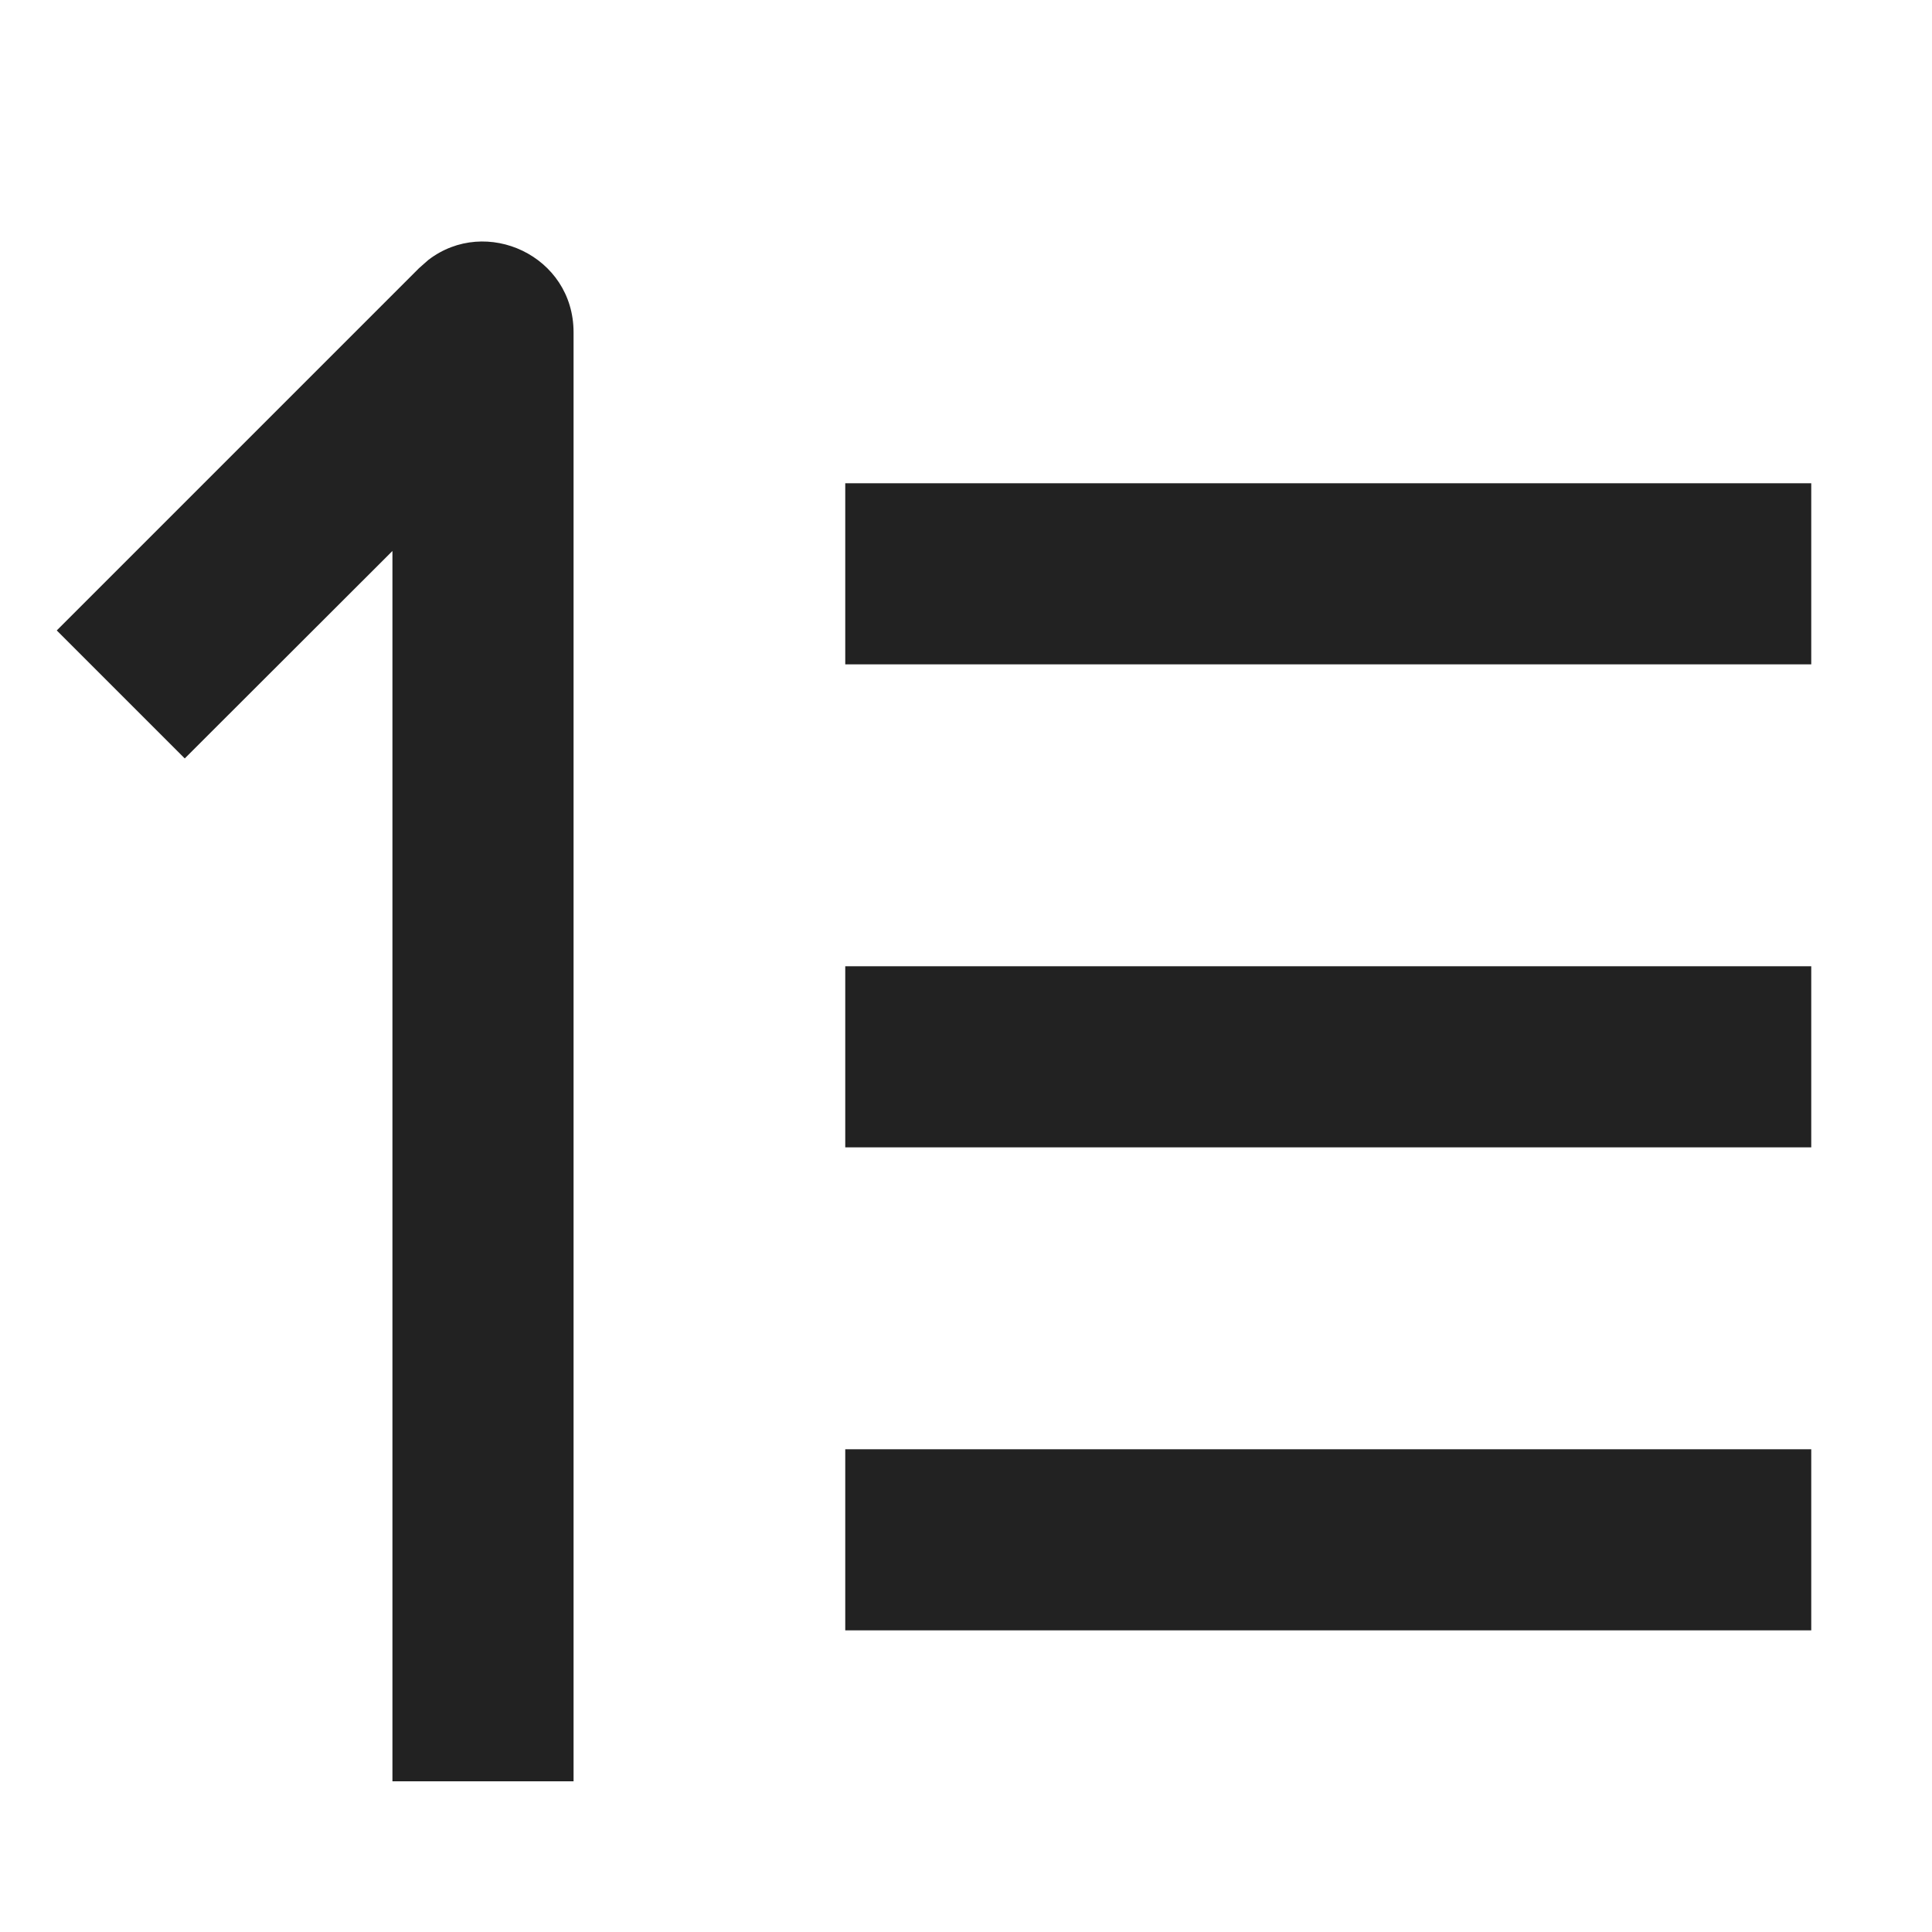 <svg xmlns="http://www.w3.org/2000/svg" width="16" height="16" viewBox="0 0 16 16">
    <g fill="none" fill-rule="evenodd">
        <path d="M0 0H16V16H0z"/>
        <path fill="#222" d="M4.75 14.752v-12c0-.634-.725-.967-1.203-.599l-.077.068-3 3 1.06 1.06 1.72-1.718v10.189h1.5zM15 5.502v-1.5H7v1.5h8zm0 4v-1.5H7v1.5h8zm0 4v-1.5H7v1.5h8z"/>
    </g>
</svg>
